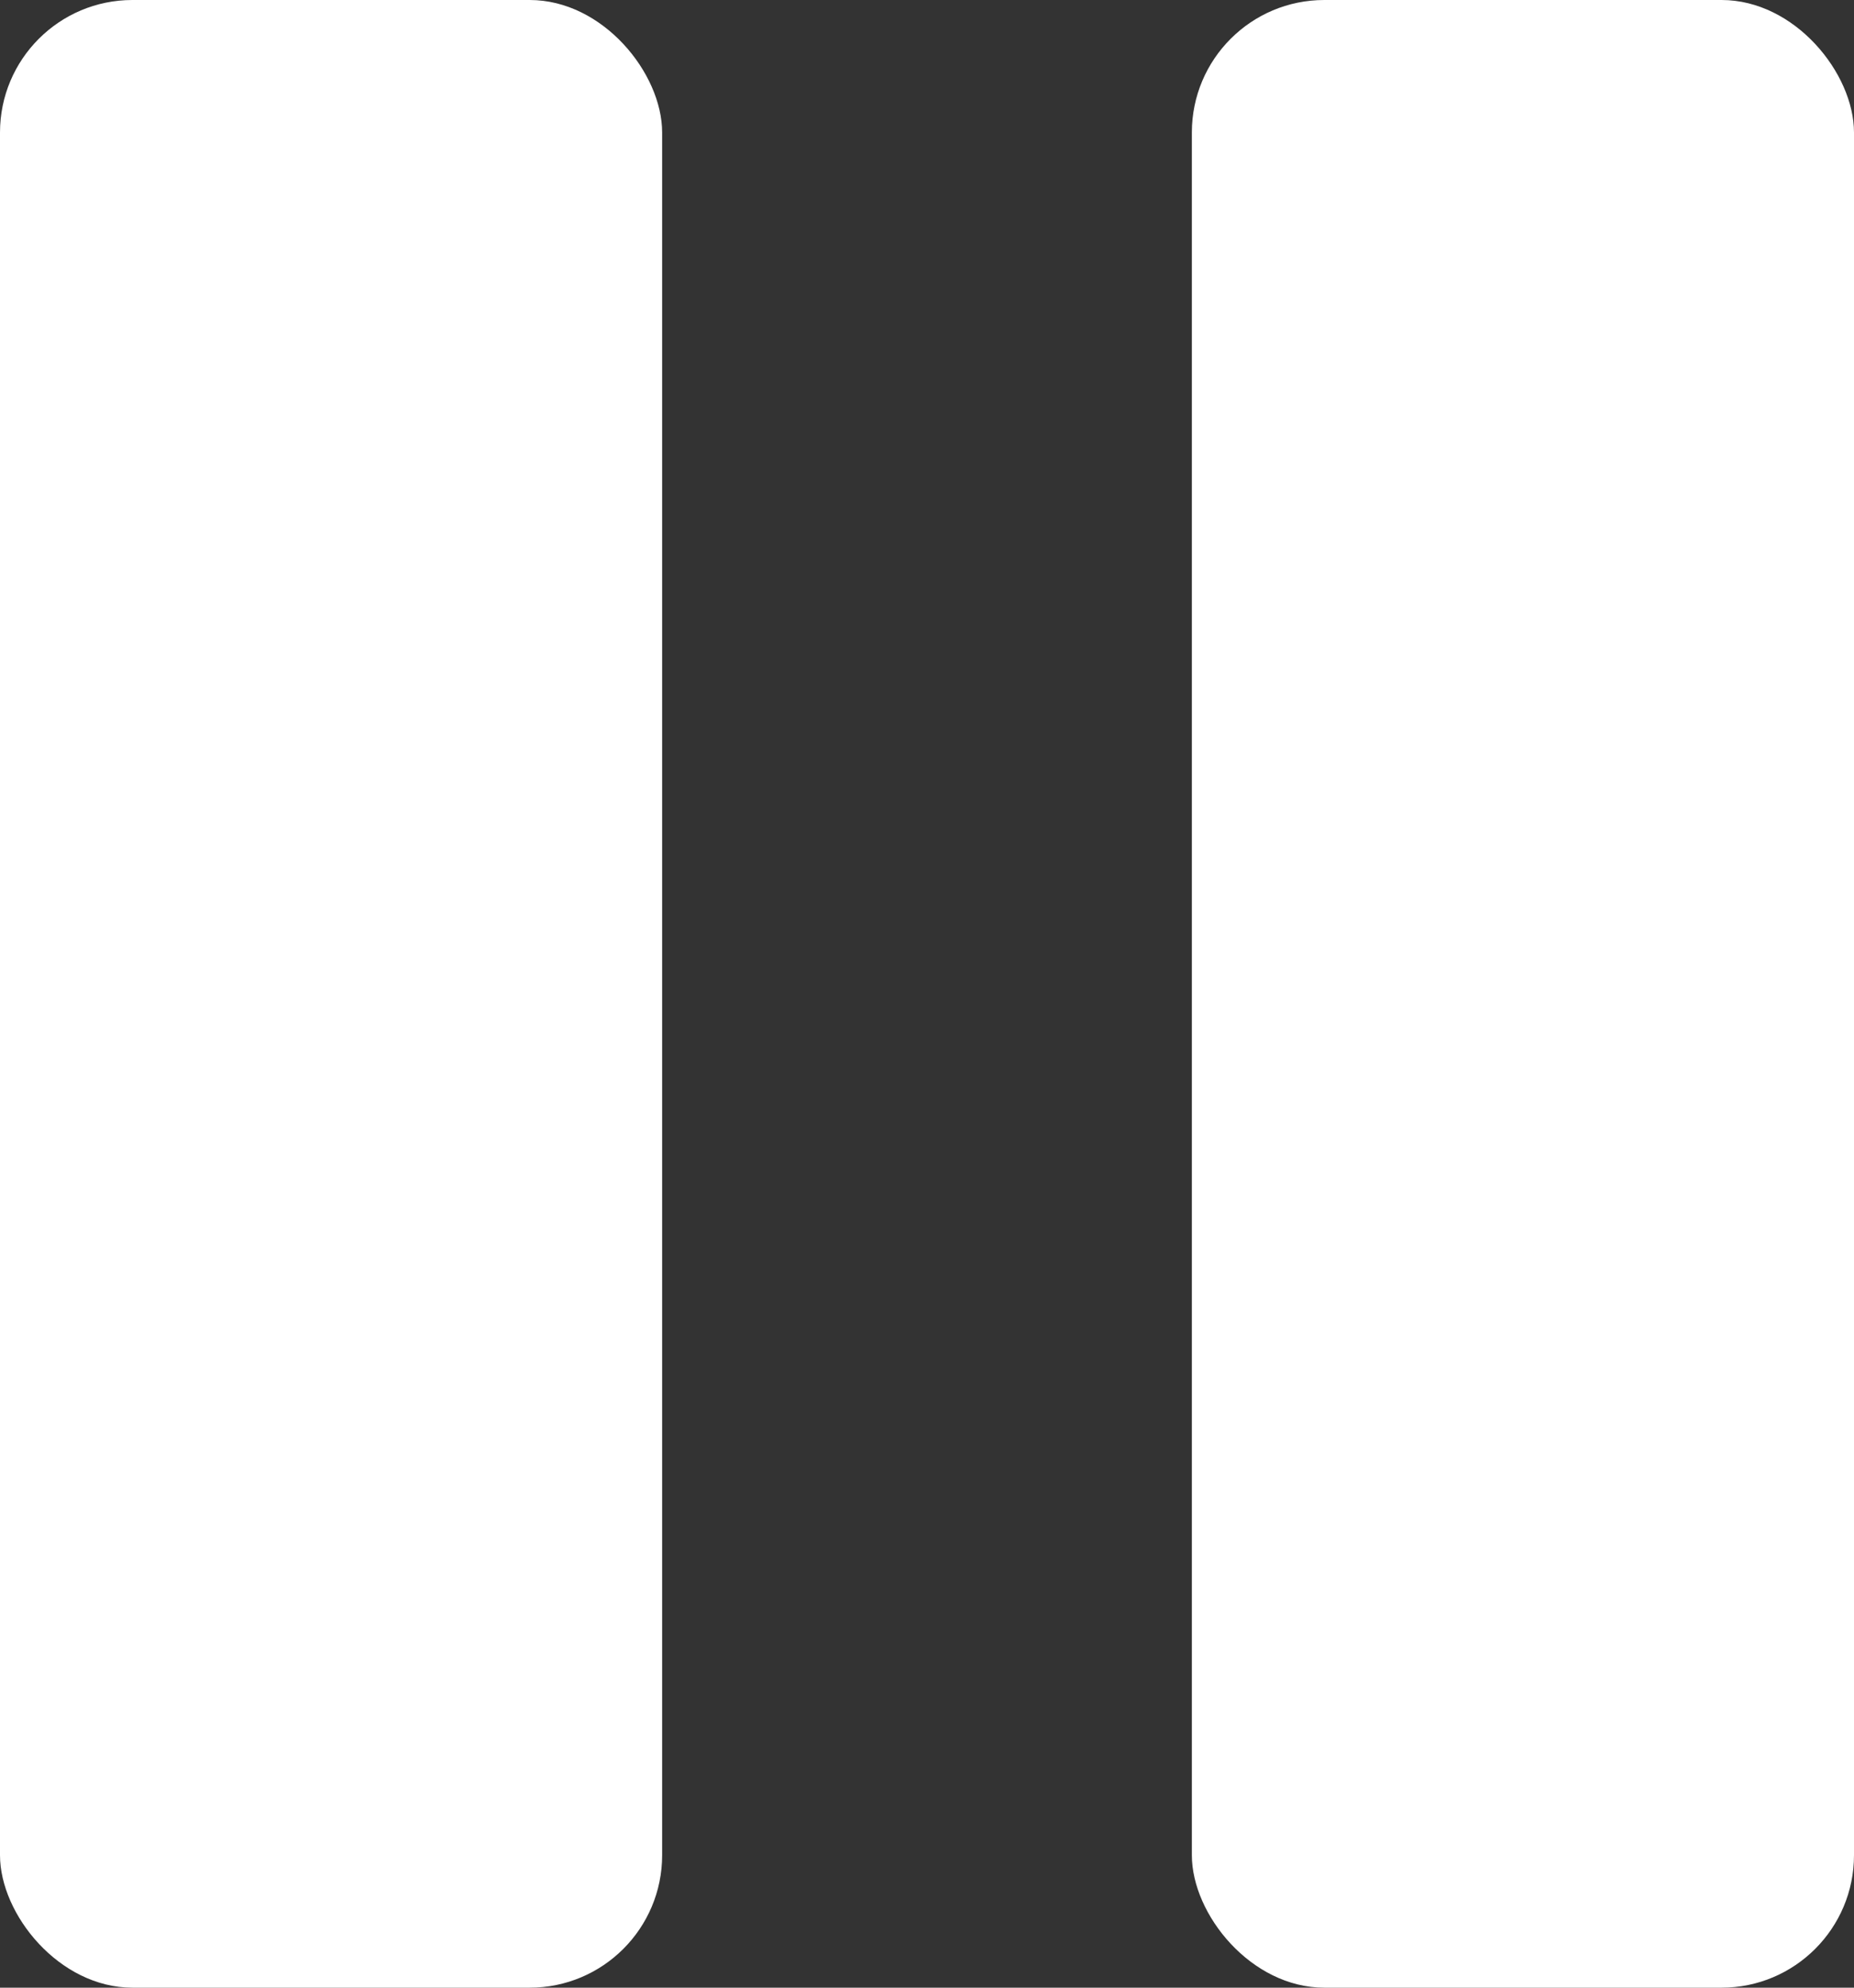<svg width="14" height="15" viewBox="0 0 14 15" fill="none" xmlns="http://www.w3.org/2000/svg">
<rect x="0" y="0" width="14" height="15" fill="#333333" stroke="none"/>
<rect width="5" height="15" rx="1" fill="white"/>
<rect x="9" width="5" height="15" rx="1" fill="white"/>
</svg>
